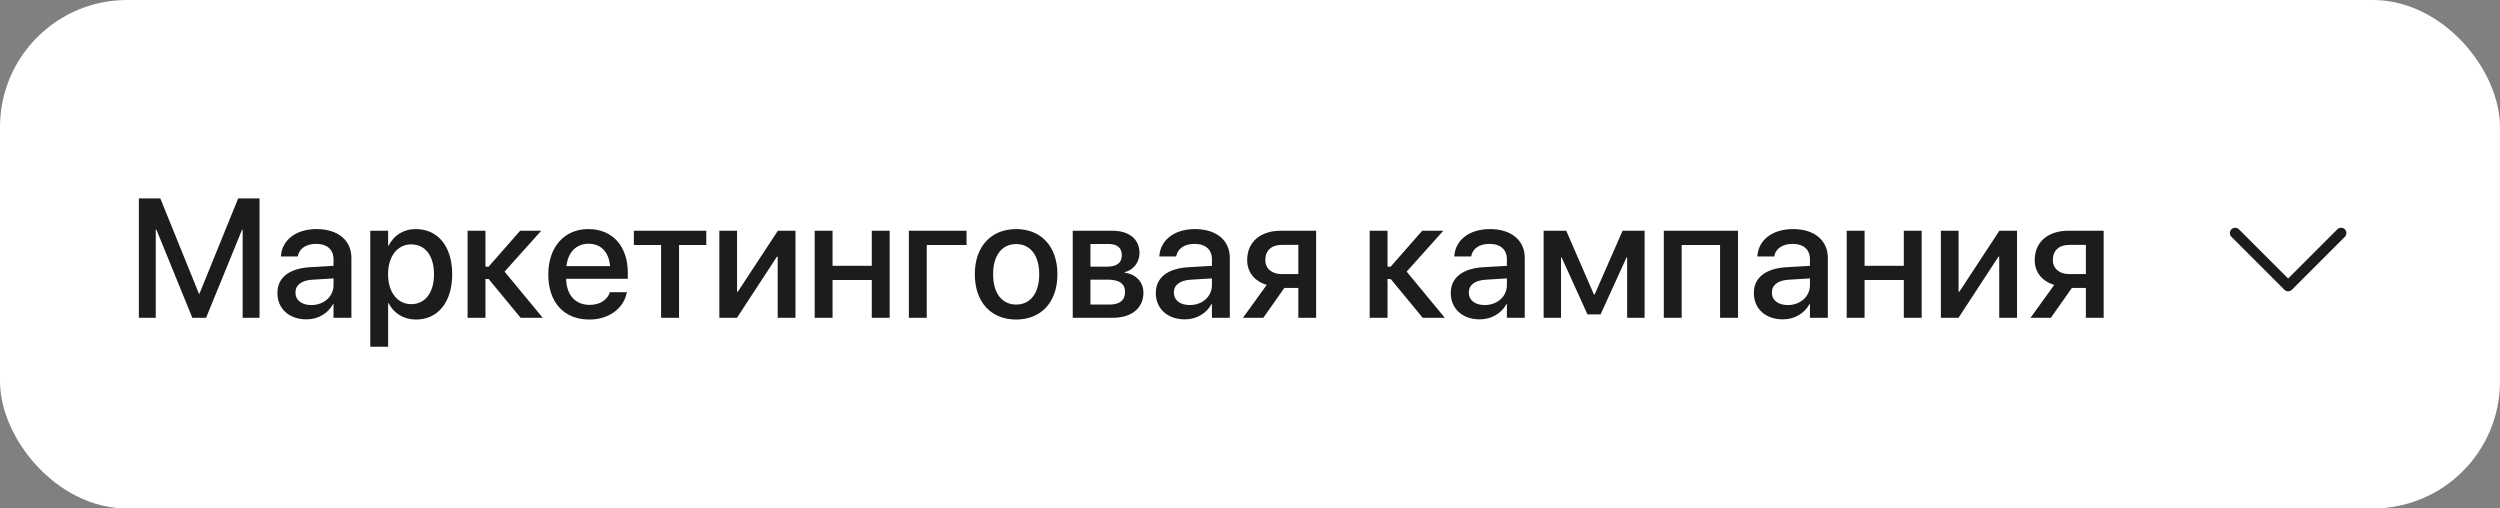 <svg width="236" height="48" viewBox="0 0 236 48" fill="none" xmlns="http://www.w3.org/2000/svg">
<rect x="0" y="0" width="236" height="48" fill="#808080" stroke="none"/>
<rect width="236" height="48" rx="12" fill="white"/>
<path d="M13.109 30V18.727H15.133L18.781 27.727H18.828L22.484 18.727H24.5V30H22.906V21.68H22.852L19.453 30H18.156L14.766 21.68H14.703V30H13.109ZM28.93 30.148C27.289 30.148 26.188 29.141 26.188 27.664V27.648C26.188 26.219 27.297 25.344 29.242 25.227L31.484 25.094V24.477C31.484 23.57 30.891 23.023 29.844 23.023C28.867 23.023 28.266 23.484 28.125 24.141L28.109 24.211H26.516L26.523 24.125C26.641 22.711 27.867 21.625 29.891 21.625C31.898 21.625 33.172 22.688 33.172 24.336V30H31.484V28.703H31.445C30.969 29.586 30.023 30.148 28.93 30.148ZM27.891 27.625C27.891 28.344 28.484 28.797 29.391 28.797C30.578 28.797 31.484 27.992 31.484 26.922V26.281L29.469 26.406C28.453 26.469 27.891 26.914 27.891 27.609V27.625ZM34.953 32.734V21.781H36.641V23.195H36.68C37.172 22.219 38.078 21.625 39.25 21.625C41.344 21.625 42.688 23.266 42.688 25.891V25.898C42.688 28.516 41.336 30.164 39.273 30.164C38.109 30.164 37.164 29.57 36.68 28.617H36.641V32.734H34.953ZM38.812 28.711C40.141 28.711 40.969 27.633 40.969 25.898V25.891C40.969 24.141 40.141 23.07 38.812 23.07C37.531 23.07 36.633 24.18 36.633 25.891V25.898C36.633 27.602 37.539 28.711 38.812 28.711ZM46.125 26.336H45.828V30H44.141V21.781H45.828V25.172H46.125L49.102 21.781H51.094L47.633 25.641L51.234 30H49.148L46.125 26.336ZM55.633 30.164C53.219 30.164 51.758 28.516 51.758 25.922V25.914C51.758 23.344 53.242 21.625 55.547 21.625C57.852 21.625 59.266 23.281 59.266 25.75V26.32H53.445C53.477 27.875 54.328 28.781 55.672 28.781C56.672 28.781 57.336 28.266 57.547 27.648L57.57 27.586H59.18L59.156 27.672C58.898 28.977 57.625 30.164 55.633 30.164ZM55.555 23.008C54.461 23.008 53.625 23.75 53.469 25.125H57.594C57.461 23.703 56.656 23.008 55.555 23.008ZM66.672 21.781V23.125H64.102V30H62.406V23.125H59.836V21.781H66.672ZM67.906 30V21.781H69.578V27.531H69.656L73.43 21.781H75.094V30H73.414V24.227H73.344L69.57 30H67.906ZM82.297 30V26.43H78.594V30H76.906V21.781H78.594V25.094H82.297V21.781H83.984V30H82.297ZM91.242 23.125H87.484V30H85.797V21.781H91.242V23.125ZM95.922 30.164C93.562 30.164 92.023 28.531 92.023 25.891V25.875C92.023 23.25 93.586 21.625 95.922 21.625C98.258 21.625 99.82 23.242 99.82 25.875V25.891C99.82 28.539 98.273 30.164 95.922 30.164ZM95.93 28.75C97.25 28.75 98.102 27.703 98.102 25.891V25.875C98.102 24.078 97.234 23.039 95.922 23.039C94.617 23.039 93.75 24.078 93.75 25.875V25.891C93.75 27.711 94.609 28.75 95.93 28.75ZM101.266 30V21.781H105C106.602 21.781 107.57 22.586 107.57 23.891V23.906C107.57 24.758 106.961 25.531 106.172 25.68V25.742C107.234 25.883 107.938 26.617 107.938 27.625V27.641C107.938 29.078 106.828 30 105.047 30H101.266ZM102.938 25.172H104.477C105.43 25.172 105.898 24.82 105.898 24.094V24.078C105.898 23.398 105.461 23.031 104.648 23.031H102.938V25.172ZM102.938 28.75H104.734C105.688 28.75 106.203 28.352 106.203 27.57V27.555C106.203 26.766 105.648 26.398 104.539 26.398H102.938V28.75ZM111.852 30.148C110.211 30.148 109.109 29.141 109.109 27.664V27.648C109.109 26.219 110.219 25.344 112.164 25.227L114.406 25.094V24.477C114.406 23.57 113.812 23.023 112.766 23.023C111.789 23.023 111.188 23.484 111.047 24.141L111.031 24.211H109.438L109.445 24.125C109.562 22.711 110.789 21.625 112.812 21.625C114.82 21.625 116.094 22.688 116.094 24.336V30H114.406V28.703H114.367C113.891 29.586 112.945 30.148 111.852 30.148ZM110.812 27.625C110.812 28.344 111.406 28.797 112.312 28.797C113.5 28.797 114.406 27.992 114.406 26.922V26.281L112.391 26.406C111.375 26.469 110.812 26.914 110.812 27.609V27.625ZM122.562 30V27.18H121.242L119.258 30H117.336L119.578 26.891C118.438 26.555 117.734 25.703 117.734 24.562V24.547C117.734 22.844 118.984 21.781 120.906 21.781H124.242V30H122.562ZM120.992 25.875H122.562V23.117H120.992C120.031 23.117 119.445 23.648 119.445 24.539V24.555C119.445 25.328 120.039 25.875 120.992 25.875ZM131.281 26.336H130.984V30H129.297V21.781H130.984V25.172H131.281L134.258 21.781H136.25L132.789 25.641L136.391 30H134.305L131.281 26.336ZM139.695 30.148C138.055 30.148 136.953 29.141 136.953 27.664V27.648C136.953 26.219 138.062 25.344 140.008 25.227L142.25 25.094V24.477C142.25 23.57 141.656 23.023 140.609 23.023C139.633 23.023 139.031 23.484 138.891 24.141L138.875 24.211H137.281L137.289 24.125C137.406 22.711 138.633 21.625 140.656 21.625C142.664 21.625 143.938 22.688 143.938 24.336V30H142.25V28.703H142.211C141.734 29.586 140.789 30.148 139.695 30.148ZM138.656 27.625C138.656 28.344 139.25 28.797 140.156 28.797C141.344 28.797 142.25 27.992 142.25 26.922V26.281L140.234 26.406C139.219 26.469 138.656 26.914 138.656 27.609V27.625ZM147.359 30H145.719V21.781H147.852L150.469 27.805H150.531L153.172 21.781H155.25V30H153.602V24.297H153.547L151.094 29.68H149.859L147.414 24.297H147.359V30ZM157.062 30V21.781H164.07V30H162.375V23.125H158.75V30H157.062ZM168.305 30.148C166.664 30.148 165.562 29.141 165.562 27.664V27.648C165.562 26.219 166.672 25.344 168.617 25.227L170.859 25.094V24.477C170.859 23.57 170.266 23.023 169.219 23.023C168.242 23.023 167.641 23.484 167.5 24.141L167.484 24.211H165.891L165.898 24.125C166.016 22.711 167.242 21.625 169.266 21.625C171.273 21.625 172.547 22.688 172.547 24.336V30H170.859V28.703H170.82C170.344 29.586 169.398 30.148 168.305 30.148ZM167.266 27.625C167.266 28.344 167.859 28.797 168.766 28.797C169.953 28.797 170.859 27.992 170.859 26.922V26.281L168.844 26.406C167.828 26.469 167.266 26.914 167.266 27.609V27.625ZM179.719 30V26.43H176.016V30H174.328V21.781H176.016V25.094H179.719V21.781H181.406V30H179.719ZM183.219 30V21.781H184.891V27.531H184.969L188.742 21.781H190.406V30H188.727V24.227H188.656L184.883 30H183.219ZM196.906 30V27.18H195.586L193.602 30H191.68L193.922 26.891C192.781 26.555 192.078 25.703 192.078 24.562V24.547C192.078 22.844 193.328 21.781 195.25 21.781H198.586V30H196.906ZM195.336 25.875H196.906V23.117H195.336C194.375 23.117 193.789 23.648 193.789 24.539V24.555C193.789 25.328 194.383 25.875 195.336 25.875Z" fill="#1E1B1B"/>
<path d="M221.354 22.354L216.354 27.354C216.307 27.4 216.252 27.437 216.192 27.462C216.131 27.488 216.066 27.5 216 27.5C215.934 27.5 215.869 27.488 215.809 27.462C215.748 27.437 215.693 27.4 215.646 27.354L210.646 22.354C210.552 22.26 210.5 22.133 210.5 22C210.5 21.867 210.552 21.74 210.646 21.646C210.74 21.552 210.867 21.5 211 21.5C211.133 21.5 211.26 21.552 211.354 21.646L216 26.293L220.646 21.646C220.693 21.6 220.748 21.563 220.809 21.538C220.869 21.513 220.934 21.5 221 21.5C221.066 21.5 221.131 21.513 221.191 21.538C221.252 21.563 221.307 21.6 221.354 21.646C221.4 21.693 221.437 21.748 221.462 21.809C221.487 21.869 221.5 21.934 221.5 22C221.5 22.066 221.487 22.131 221.462 22.192C221.437 22.252 221.4 22.307 221.354 22.354Z" fill="#1E1B1B"/>
</svg>
